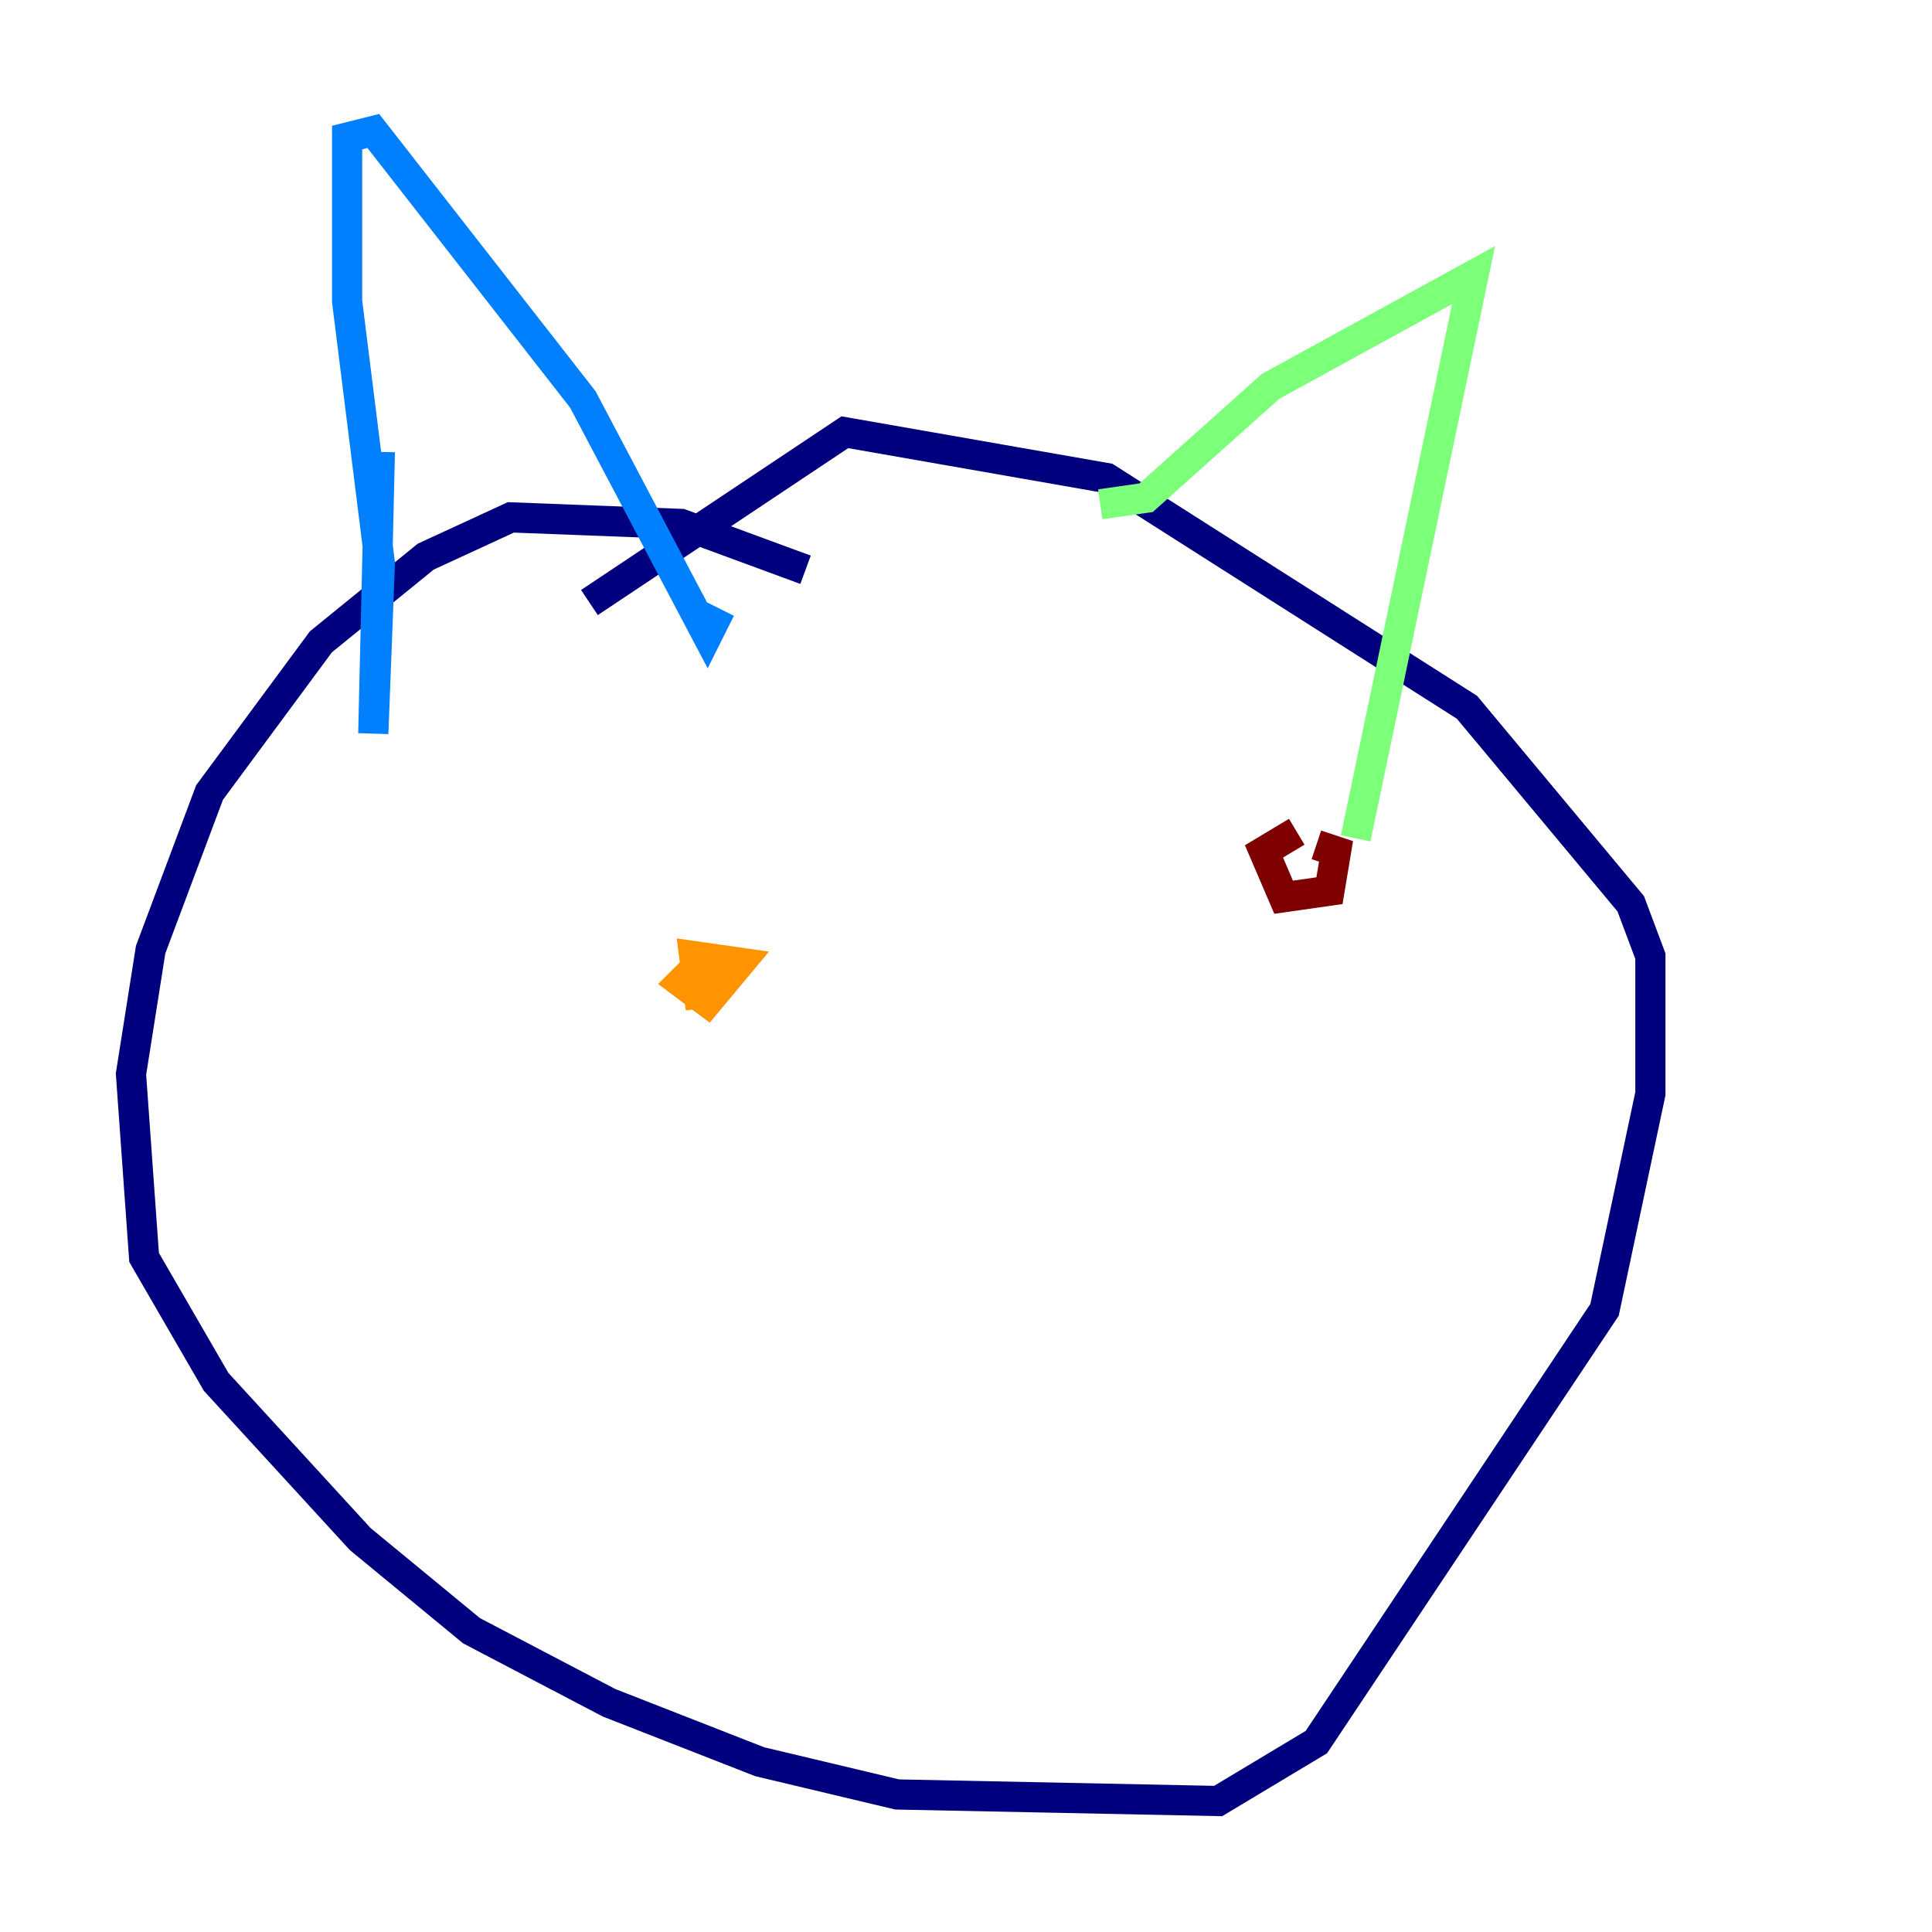 <?xml version="1.0" encoding="utf-8" ?>
<svg baseProfile="tiny" height="128" version="1.2" viewBox="0,0,128,128" width="128" xmlns="http://www.w3.org/2000/svg" xmlns:ev="http://www.w3.org/2001/xml-events" xmlns:xlink="http://www.w3.org/1999/xlink"><defs /><polyline fill="none" points="53.37,37.749 45.125,34.712 33.844,34.278 28.203,36.881 21.261,42.522 13.885,52.502 9.98,62.915 8.678,71.159 9.546,83.308 14.319,91.552 23.864,101.966 31.241,108.041 40.352,112.814 50.332,116.719 59.444,118.888 80.705,119.322 87.214,115.417 106.305,86.78 109.342,72.461 109.342,63.349 108.041,59.878 97.193,46.861 73.329,31.675 55.973,28.637 39.051,39.919" stroke="#00007f" stroke-width="2" /><polyline fill="none" points="25.166,29.939 24.732,48.597 25.166,37.315 22.997,19.959 22.997,9.112 24.732,8.678 38.617,26.468 46.861,42.088 47.729,40.352" stroke="#0080ff" stroke-width="2" /><polyline fill="none" points="72.895,33.41 75.932,32.976 84.176,25.6 97.627,18.224 89.817,55.539" stroke="#7cff79" stroke-width="2" /><polyline fill="none" points="46.427,63.783 45.125,65.085 46.861,66.386 49.031,63.783 45.993,63.349 46.427,66.82" stroke="#ff9400" stroke-width="2" /><polyline fill="none" points="85.912,55.105 83.742,56.407 85.044,59.444 88.081,59.01 88.515,56.407 87.214,55.973" stroke="#7f0000" stroke-width="2" /></svg>
